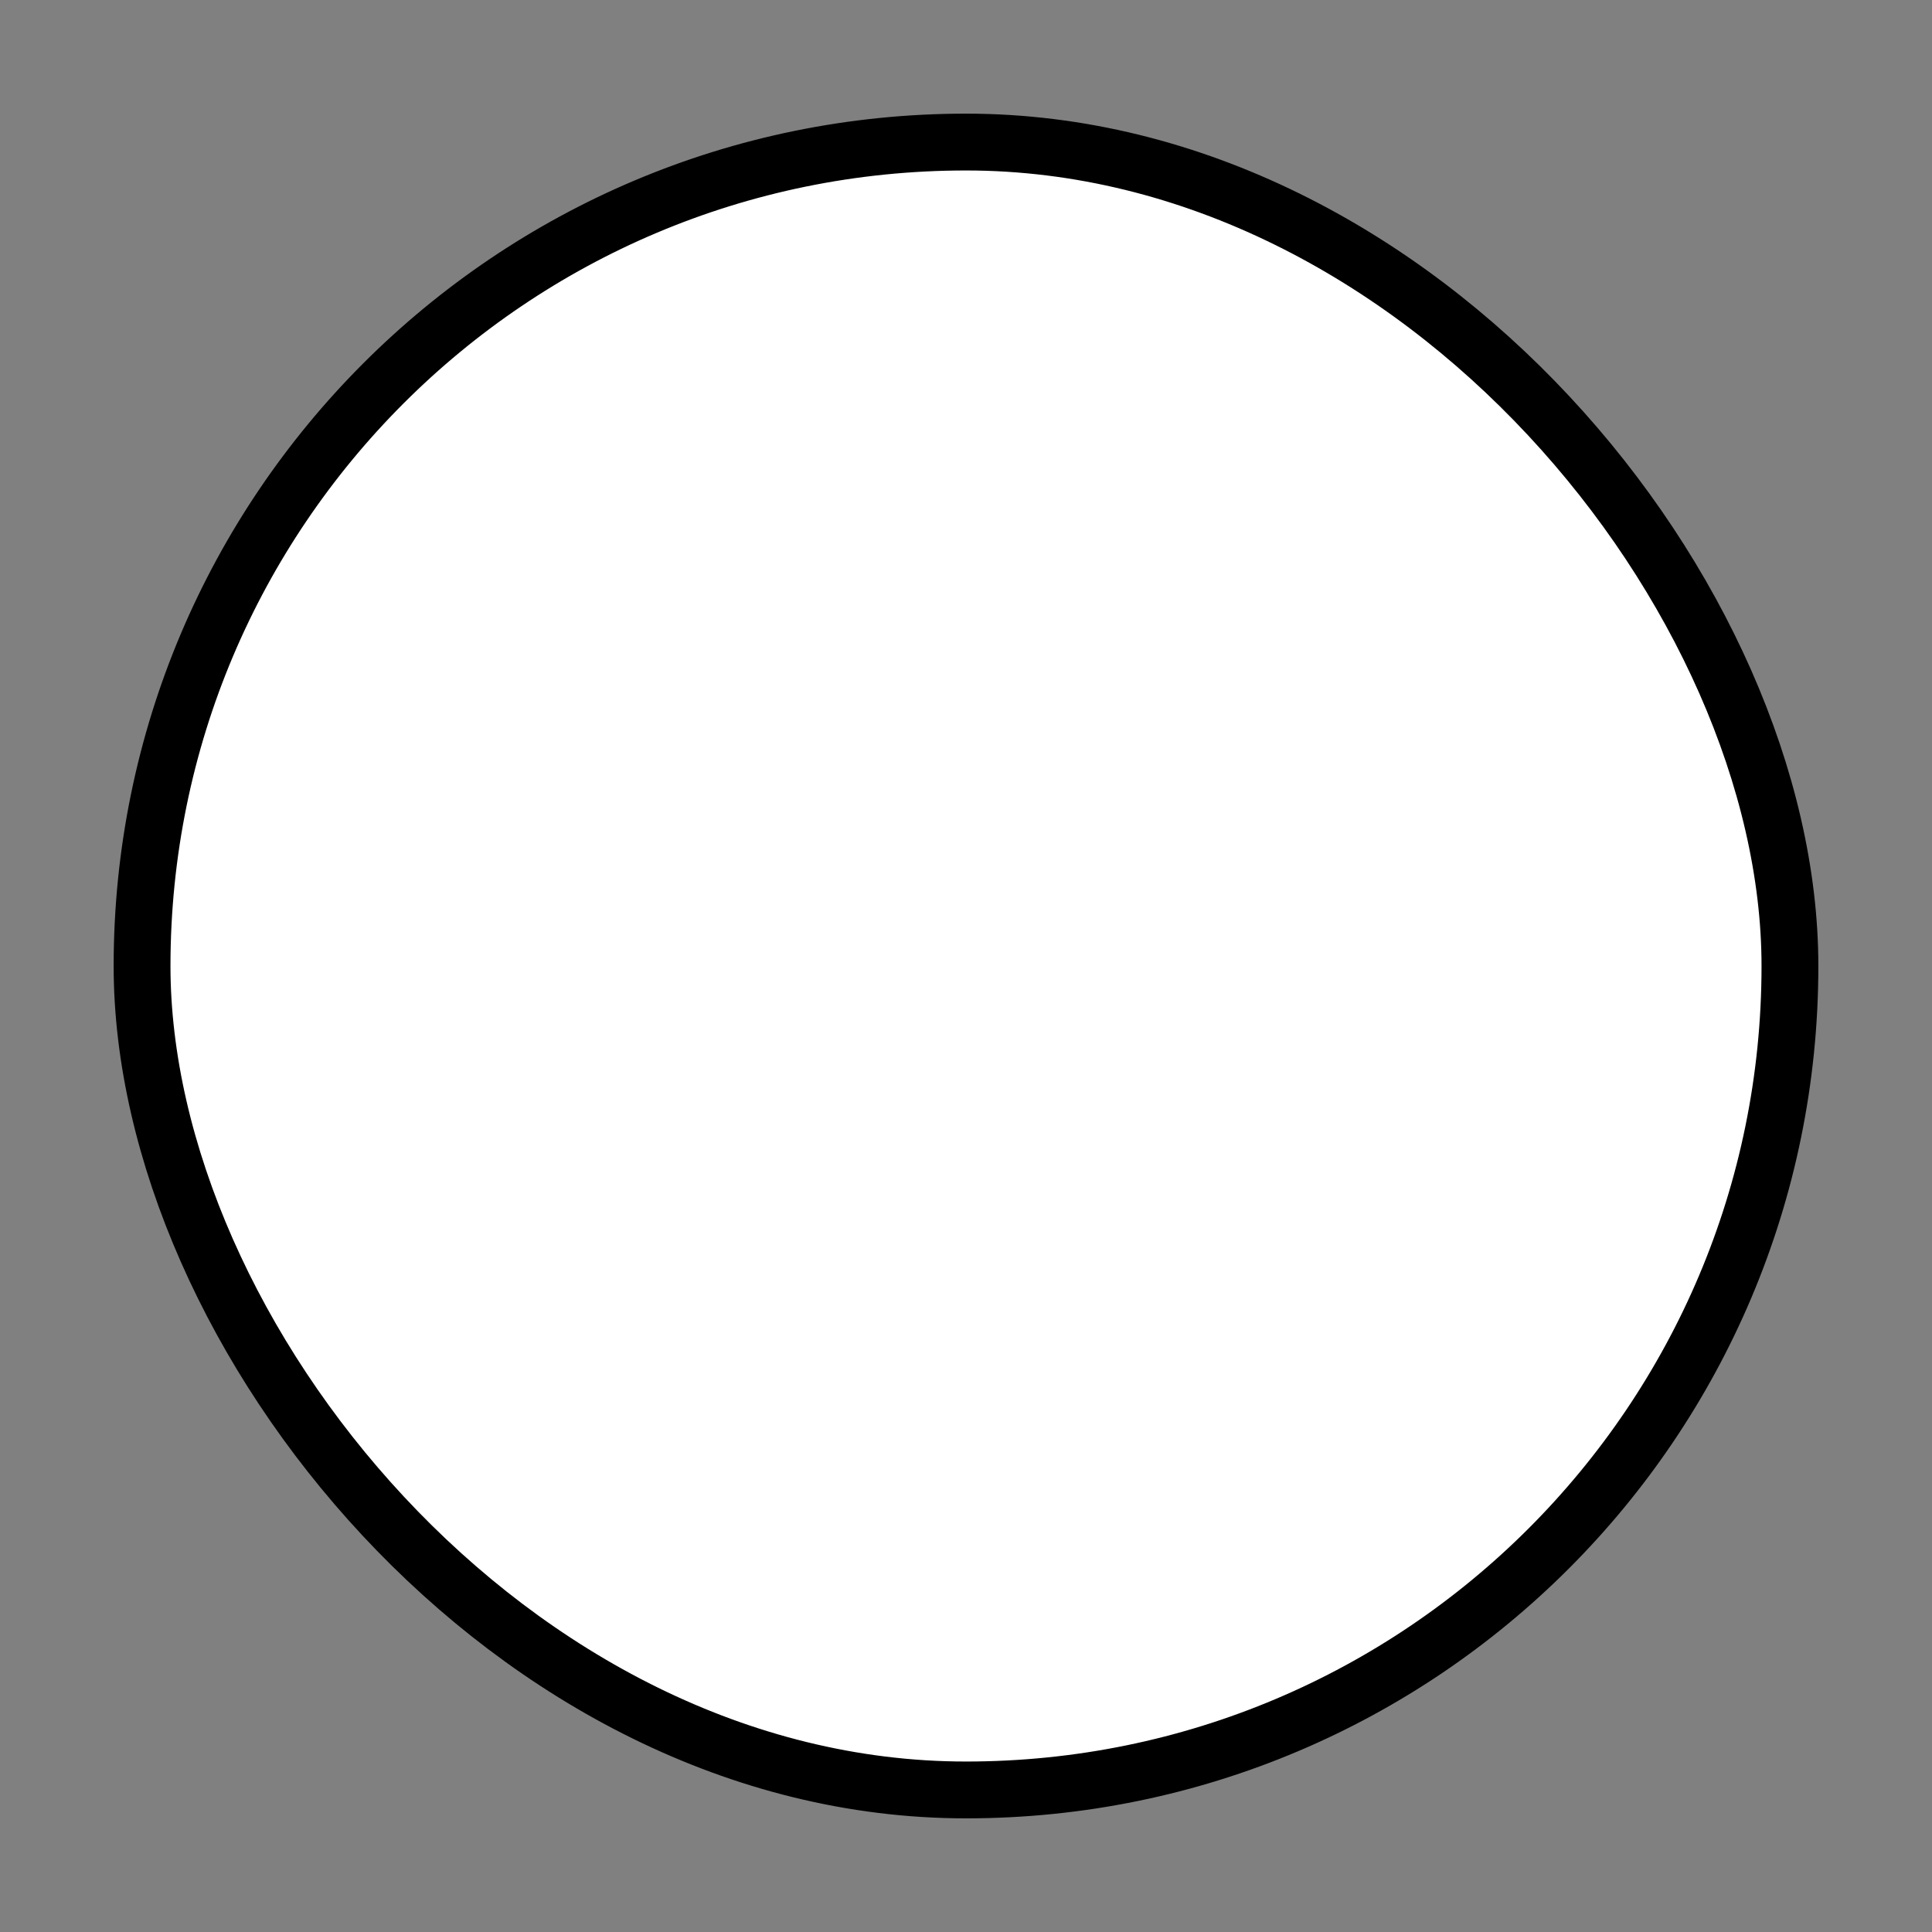 <svg width="17" height="17" viewBox="0 0 17 17" fill="none" xmlns="http://www.w3.org/2000/svg">
<rect x="0" y="0" width="17" height="17" fill="#808080" stroke="none"/>
<rect x="1.25" y="1.25" width="14.5" height="14.5" rx="7.25" fill="white" stroke="black" stroke-width="0.5"/>
</svg>
